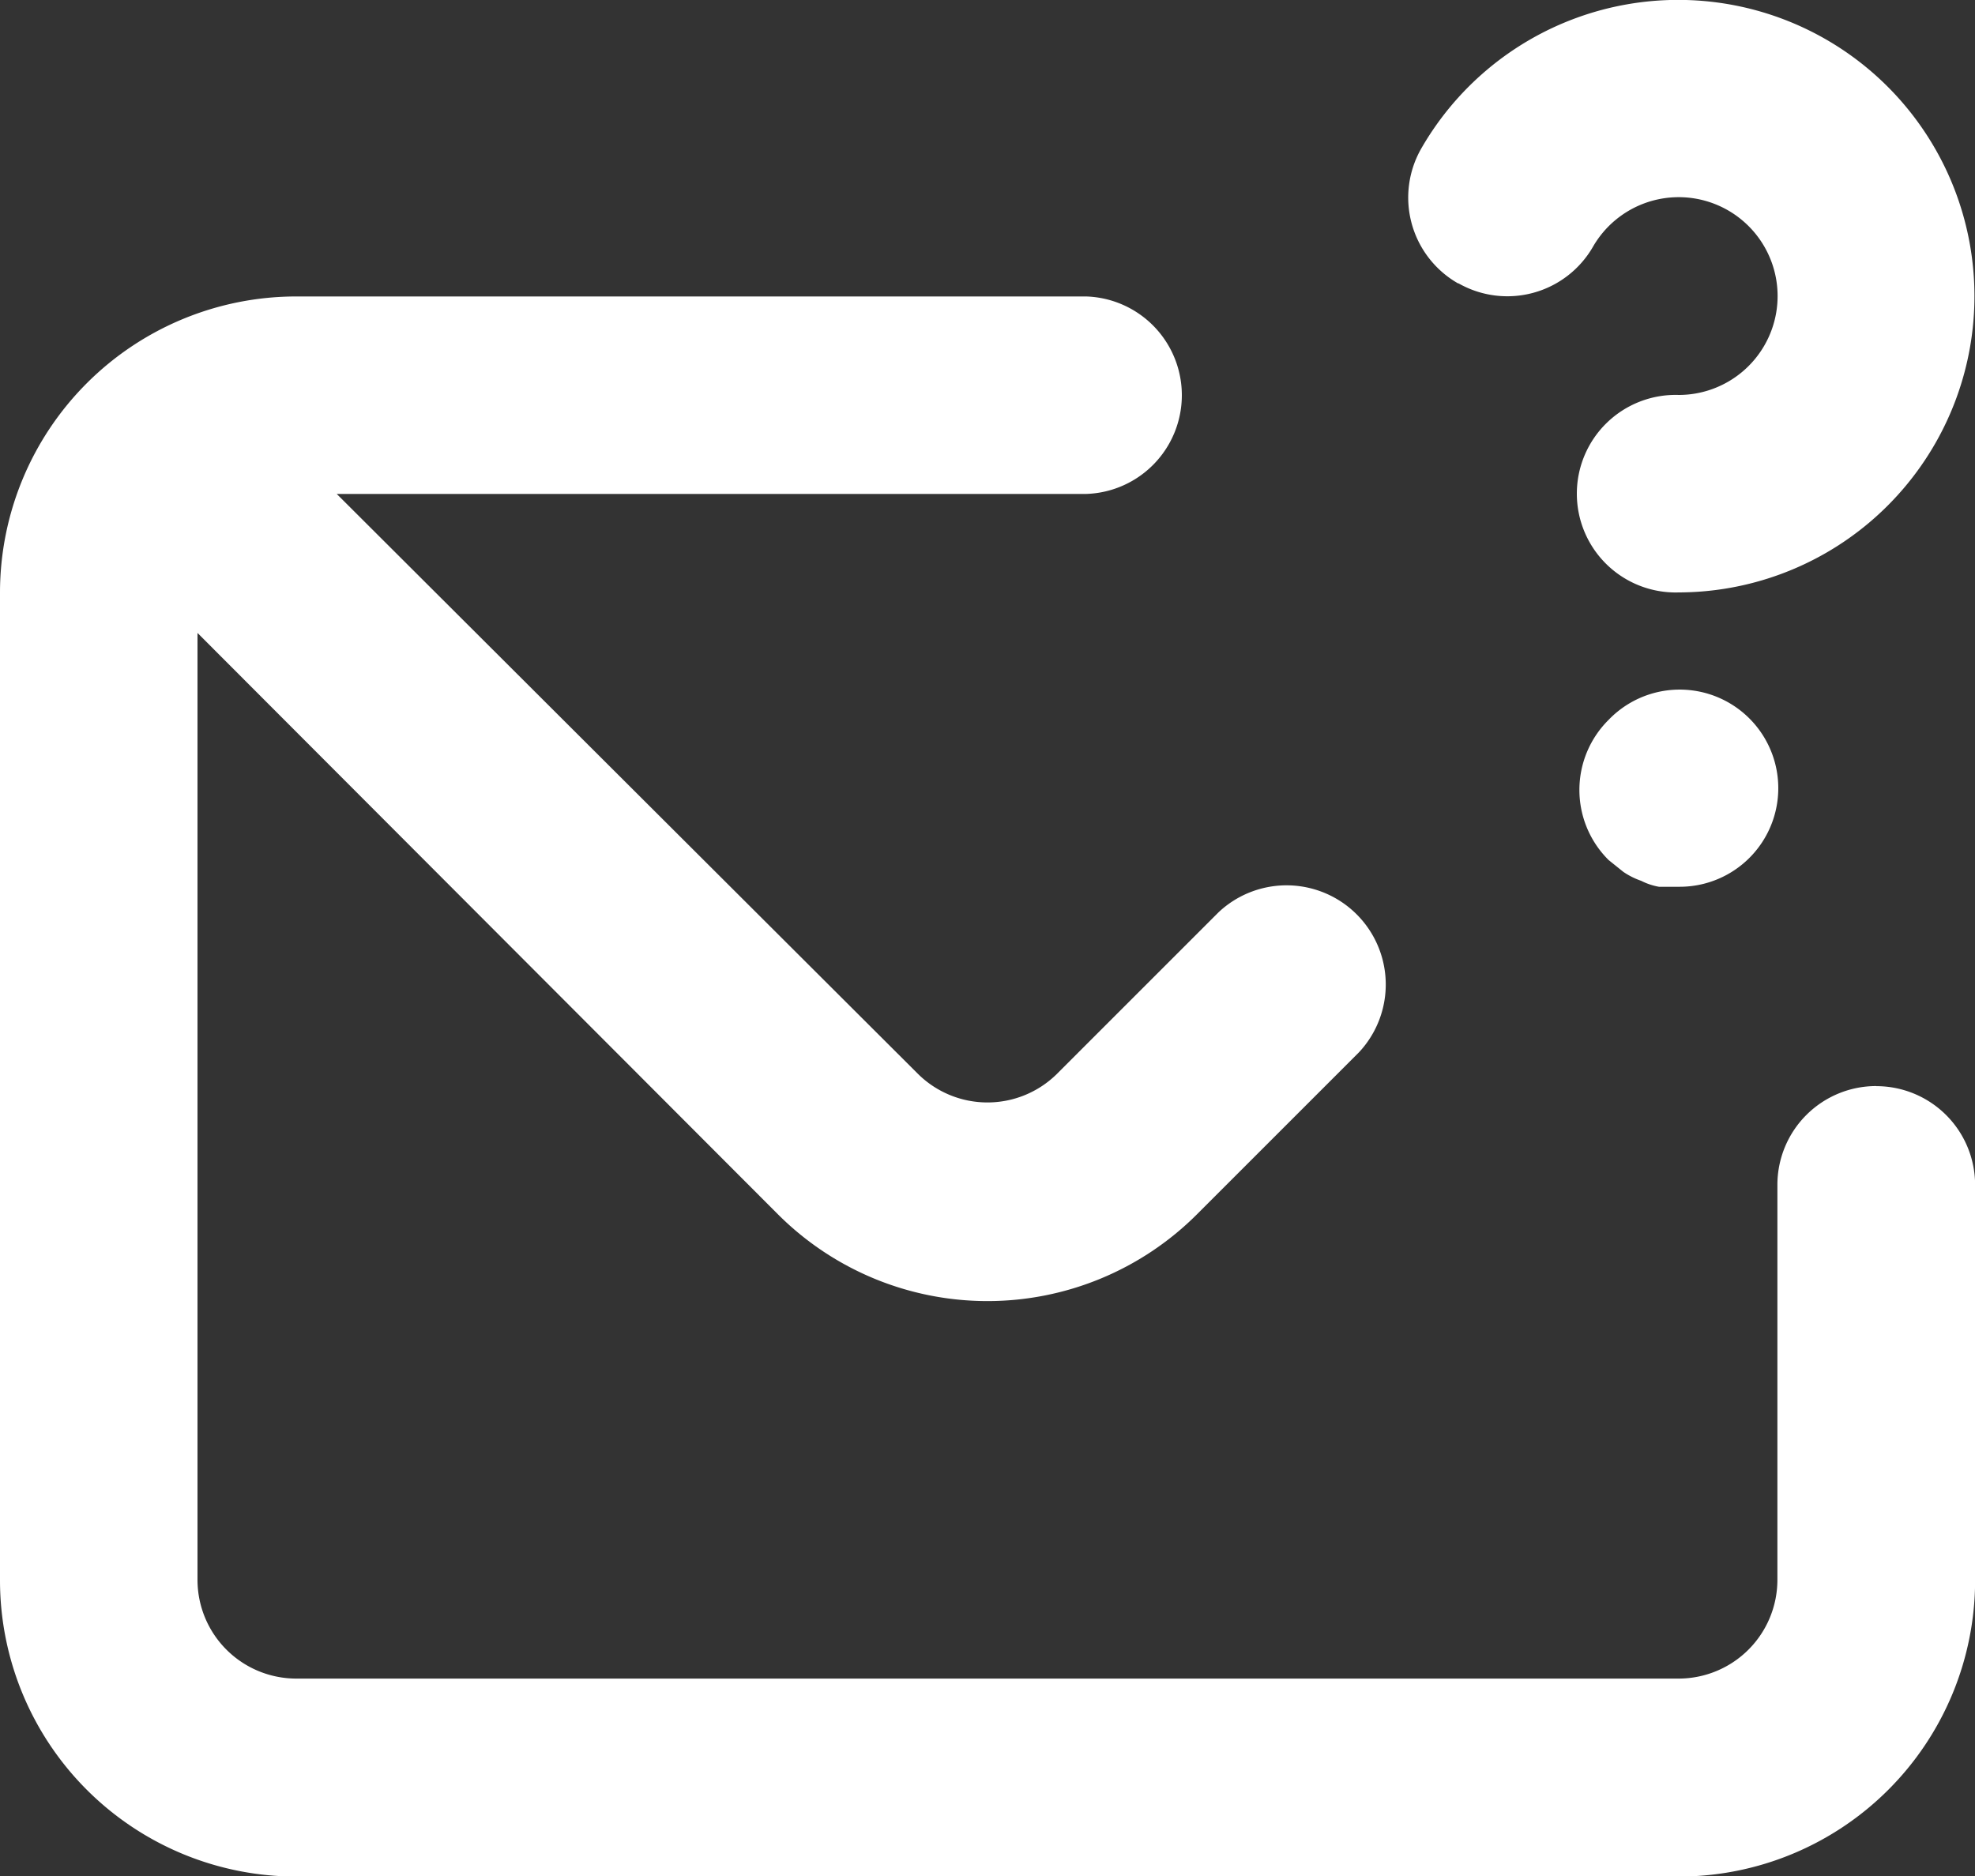 <svg xmlns="http://www.w3.org/2000/svg" width="19.59" height="18.611" viewBox="0 0 19.59 18.611">
  <rect x="0" y="0" width="19.59" height="18.611" fill="#333333" stroke="none"/>
  <path id="_0abc1c2af5f7d2aabdb8b205e6a25a26" data-name="0abc1c2af5f7d2aabdb8b205e6a25a26" d="M16.467,5.311A.98.98,0,0,0,17.8,4.949a.981.981,0,1,1,.852,1.469.98.98,0,1,0,0,1.959A2.939,2.939,0,1,0,16.1,3.969a.98.98,0,0,0,.362,1.342Zm4.143,7.963a.98.98,0,0,0-.98.98v3.918a.98.98,0,0,1-.98.98H4.939a.98.98,0,0,1-.98-.98V8.779l5.759,5.769a2.939,2.939,0,0,0,4.153,0l1.606-1.606a.984.984,0,0,0-1.391-1.391l-1.606,1.606a.98.98,0,0,1-1.371,0L5.34,7.4h7.434a.98.98,0,0,0,0-1.959H4.939A2.939,2.939,0,0,0,2,8.377v9.8a2.939,2.939,0,0,0,2.939,2.939H18.652a2.939,2.939,0,0,0,2.939-2.939V14.254A.98.98,0,0,0,20.611,13.275ZM17.956,9.641a.979.979,0,0,0,0,1.391l.147.118a.745.745,0,0,0,.176.088.627.627,0,0,0,.176.059h.2a.978.978,0,1,0-.7-1.655Z" transform="translate(-2 -2.5)" fill="#fff"/>
</svg>
